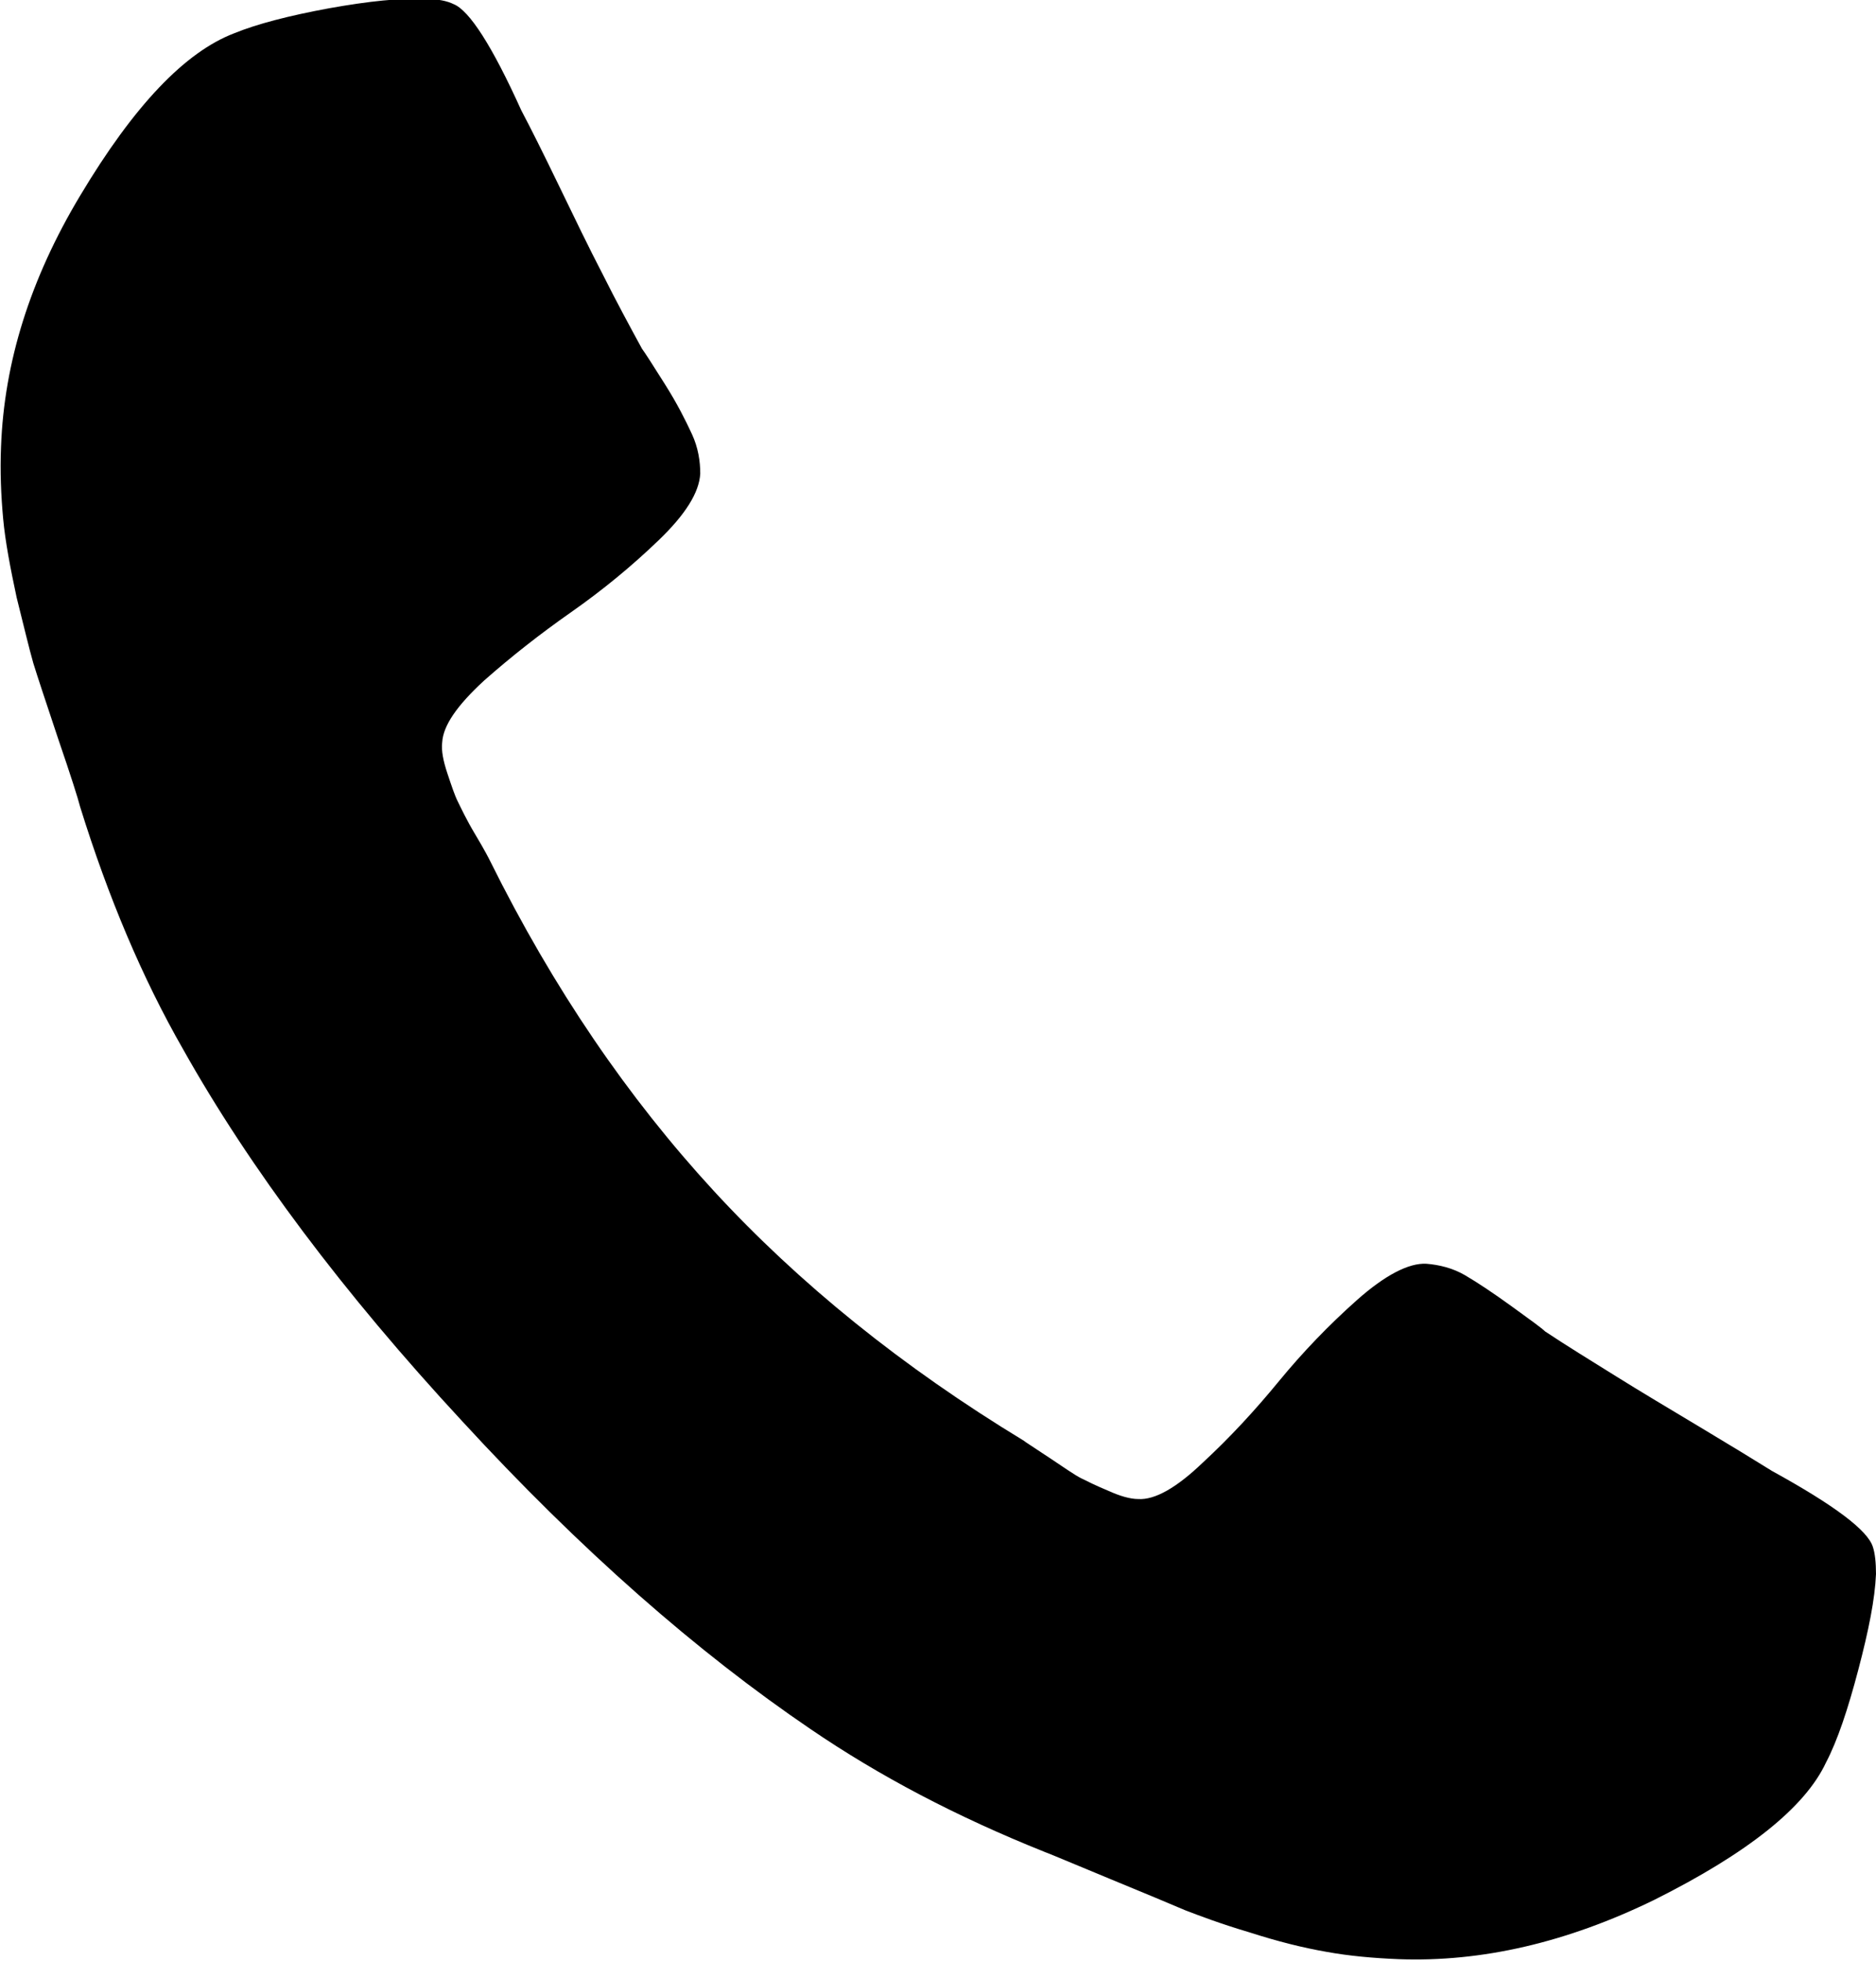 <?xml version="1.0" encoding="utf-8"?>
<!-- Generator: Adobe Illustrator 21.1.0, SVG Export Plug-In . SVG Version: 6.00 Build 0)  -->
<svg version="1.1" id="Слой_1" xmlns="http://www.w3.org/2000/svg" xmlns:xlink="http://www.w3.org/1999/xlink" x="0px" y="0px"
	 viewBox="0 0 180.3 188.4" style="enable-background:new 0 0 180.3 188.4;" xml:space="preserve">
<g id="Слой_x0020_1">
	<g id="_2088608923744">
		<g>
			<path d="M180,148.6c-0.5-1.6-3.7-4-9.7-7.3c-1.6-1-3.9-2.4-6.9-4.2c-3-1.8-5.7-3.4-8.1-4.9c-2.4-1.5-4.7-2.9-6.8-4.3
				c-0.3-0.3-1.4-1.1-3.2-2.4c-1.8-1.3-3.3-2.3-4.5-3c-1.2-0.7-2.5-1-3.7-1.1c-1.7-0.1-4,1.1-6.7,3.5c-2.7,2.4-5.2,5-7.5,7.8
				c-2.3,2.8-4.7,5.4-7.3,7.8c-2.5,2.4-4.6,3.6-6.2,3.5c-0.8,0-1.8-0.3-2.9-0.8c-1.2-0.5-2-0.9-2.6-1.2c-0.6-0.3-1.6-1-3.1-2
				c-1.5-1-2.3-1.5-2.4-1.6c-11.7-7.1-21.6-15.1-29.8-24c-8.2-8.9-15.4-19.4-21.5-31.7c-0.1-0.2-0.5-1-1.4-2.5
				c-0.9-1.5-1.4-2.6-1.7-3.2c-0.3-0.6-0.6-1.5-1-2.7c-0.4-1.2-0.6-2.2-0.5-3c0.1-1.6,1.4-3.5,4-5.9c2.6-2.3,5.4-4.5,8.4-6.6
				c3-2.1,5.8-4.4,8.4-6.9c2.6-2.5,3.9-4.6,4-6.4c0-1.2-0.2-2.5-0.8-3.8c-0.6-1.3-1.4-2.9-2.6-4.8c-1.2-1.9-1.9-3-2.2-3.4
				c-1.2-2.2-2.5-4.6-3.8-7.2c-1.3-2.5-2.7-5.4-4.2-8.5c-1.5-3.1-2.7-5.5-3.6-7.2c-2.8-6.2-5-9.6-6.5-10.2c-0.6-0.3-1.5-0.5-2.7-0.5
				c-2.4-0.1-5.4,0.2-9.3,0.9c-3.8,0.7-6.9,1.5-9.1,2.4C17.8,5,12.9,10.1,7.7,18.8c-4.8,8-7.3,16-7.6,24.1c-0.1,2.4,0,4.7,0.2,6.9
				c0.2,2.2,0.7,4.8,1.3,7.6c0.7,2.8,1.2,4.9,1.6,6.3C3.6,65,4.4,67.4,5.6,71c1.2,3.5,1.9,5.7,2.1,6.5c2.7,8.7,6,16.5,9.9,23.3
				c6.4,11.4,15.4,23.4,26.8,35.7c11.4,12.4,22.6,22.2,33.5,29.6c6.6,4.5,14,8.4,22.5,11.8c0.8,0.3,2.9,1.2,6.3,2.6
				c3.4,1.4,5.8,2.4,7.2,3c1.3,0.5,3.4,1.3,6.1,2.1c2.8,0.9,5.2,1.5,7.5,1.9c2.2,0.4,4.5,0.6,6.9,0.7c8,0.3,16.2-1.6,24.6-5.7
				c9-4.5,14.5-8.9,16.5-13.2c1.1-2.1,2.1-5.1,3.1-8.9c1-3.8,1.6-6.8,1.7-9.2C180.3,150.1,180.2,149.2,180,148.6L180,148.6z"/>
		</g>
	</g>
</g>
</svg>
